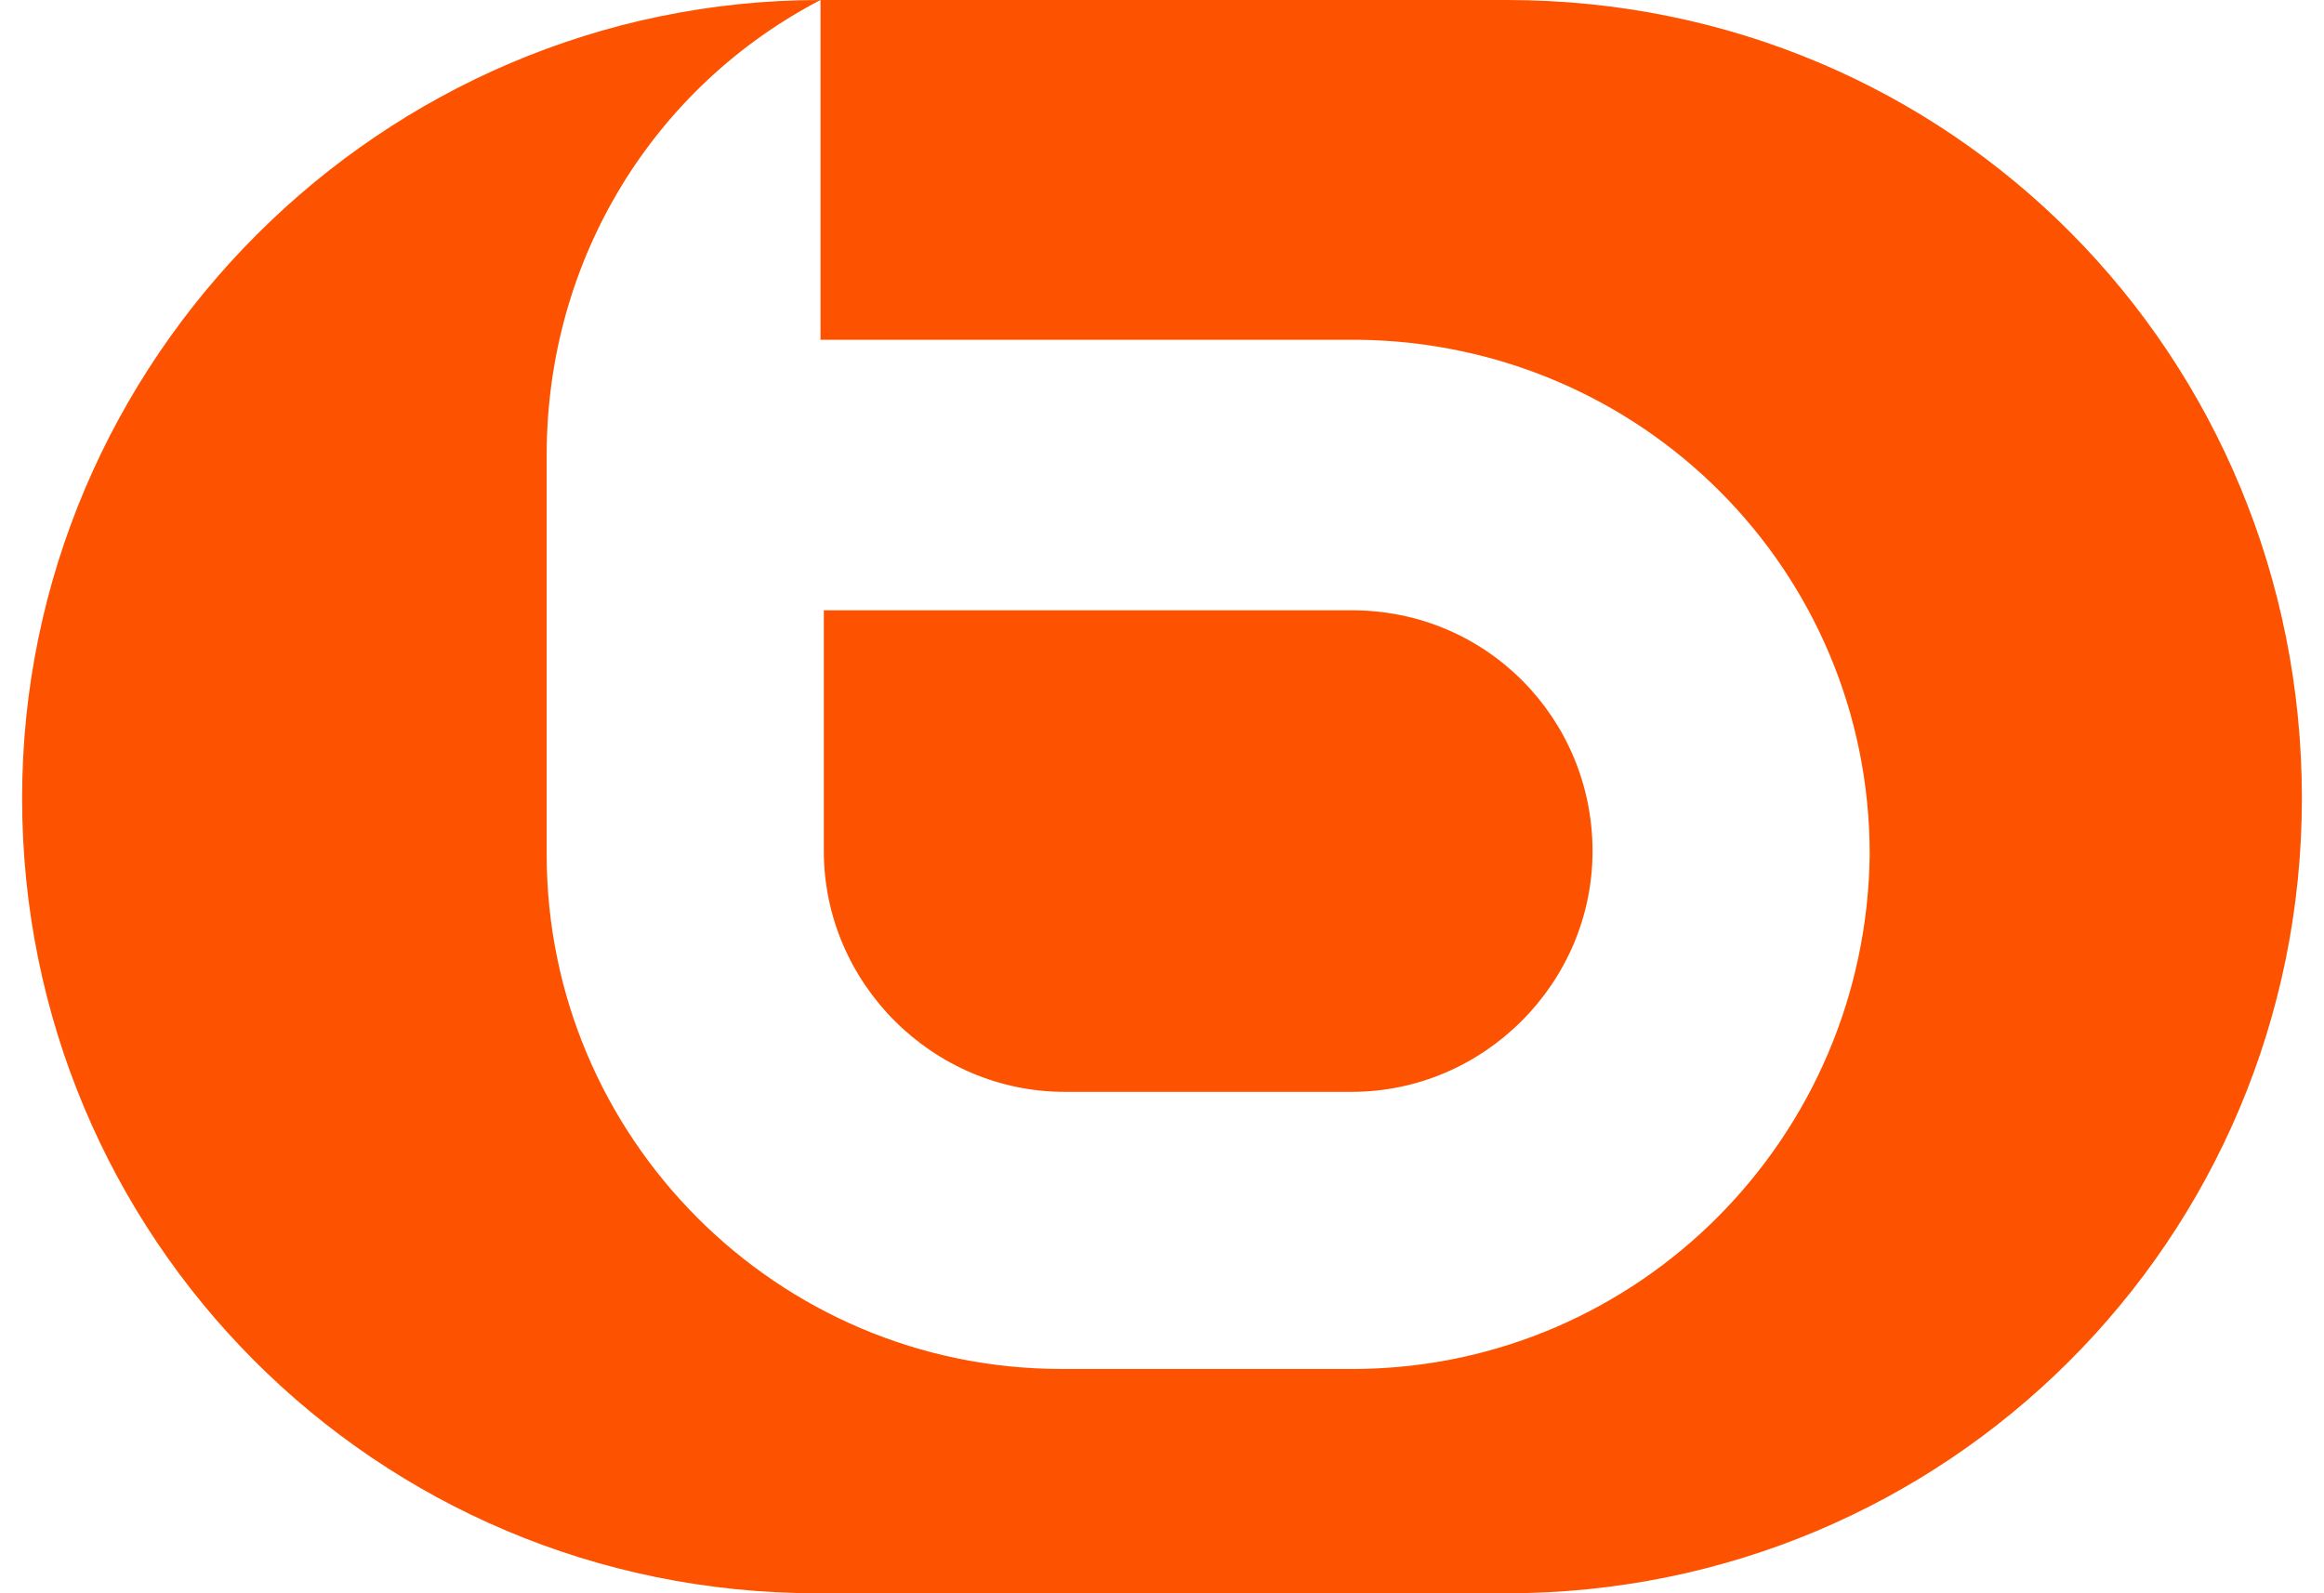 <svg fill="#FD5300" role="img" viewBox="0 0 35 24" xmlns="http://www.w3.org/2000/svg"><title>boulanger</title><path d="M12.357 0v5.118h8.099c4.273 0.05 7.702 3.478 7.702 7.752-0.05 4.273-3.478 7.702-7.702 7.751h-4.471c-4.273 0-7.751-3.478-7.752-7.751V6.857c0-2.981 1.639-5.565 4.124-6.857zC5.748 0 0.333 5.416 0.333 12.024c0 6.609 5.316 11.976 11.974 11.976h10.386C29.301 24 34.667 18.683 34.667 12.024c0-6.658-5.267-12.024-11.974-12.024z m0.05 9.193v3.627c0 1.988 1.639 3.627 3.627 3.627h4.324c1.988 0 3.627-1.639 3.626-3.627 0-1.988-1.589-3.628-3.626-3.627z"/></svg>